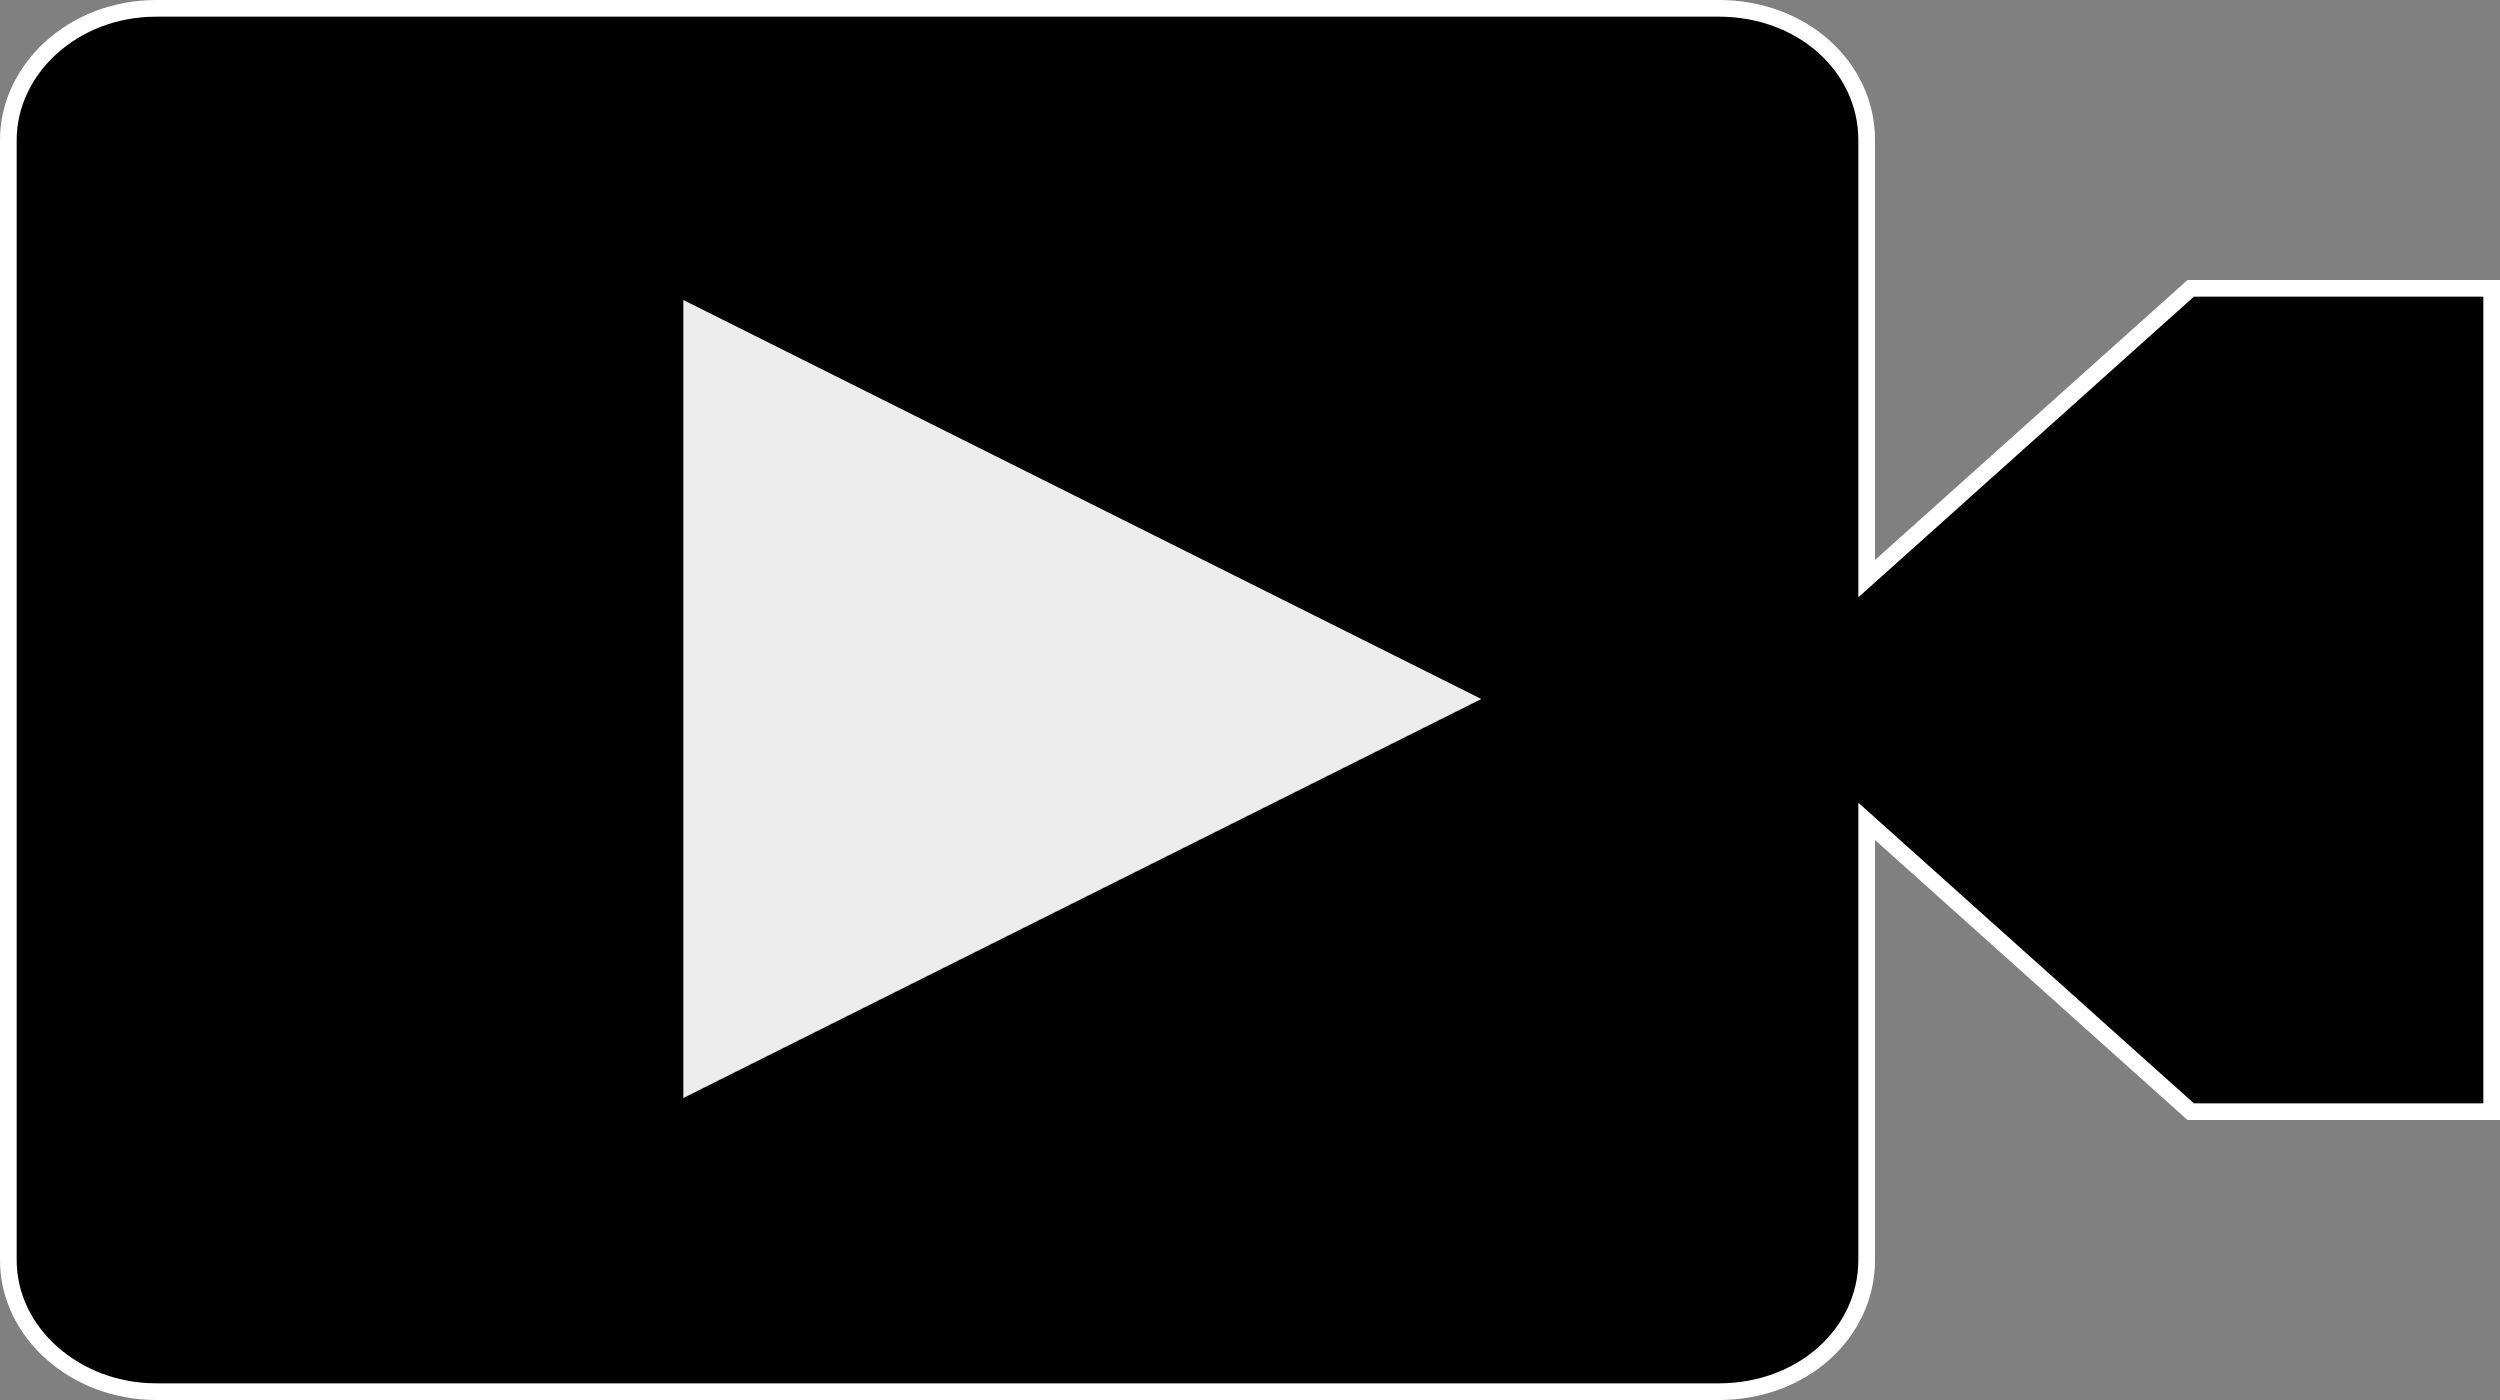 <svg width="150" height="84" viewBox="0 0 150 84" fill="none" xmlns="http://www.w3.org/2000/svg">
<rect x="0" y="0" width="150" height="84" fill="#808080" stroke="none"/>
<path d="M112.834 50.028L112 49.281V50.4V75.6C112 79.978 108.152 83.5 103.125 83.5H9.375C4.529 83.5 0.5 79.972 0.5 75.6V8.4C0.5 4.184 4.355 0.5 9.375 0.5H103.125C108.152 0.5 112 4.022 112 8.4V33.6V34.719L112.834 33.972L131.441 17.3H149.5V66.7H131.441L112.834 50.028Z" fill="black" stroke="white"/>
<path d="M41 18V65.88L88.88 41.94L41 18Z" fill="#ECECEC"/>
</svg>
